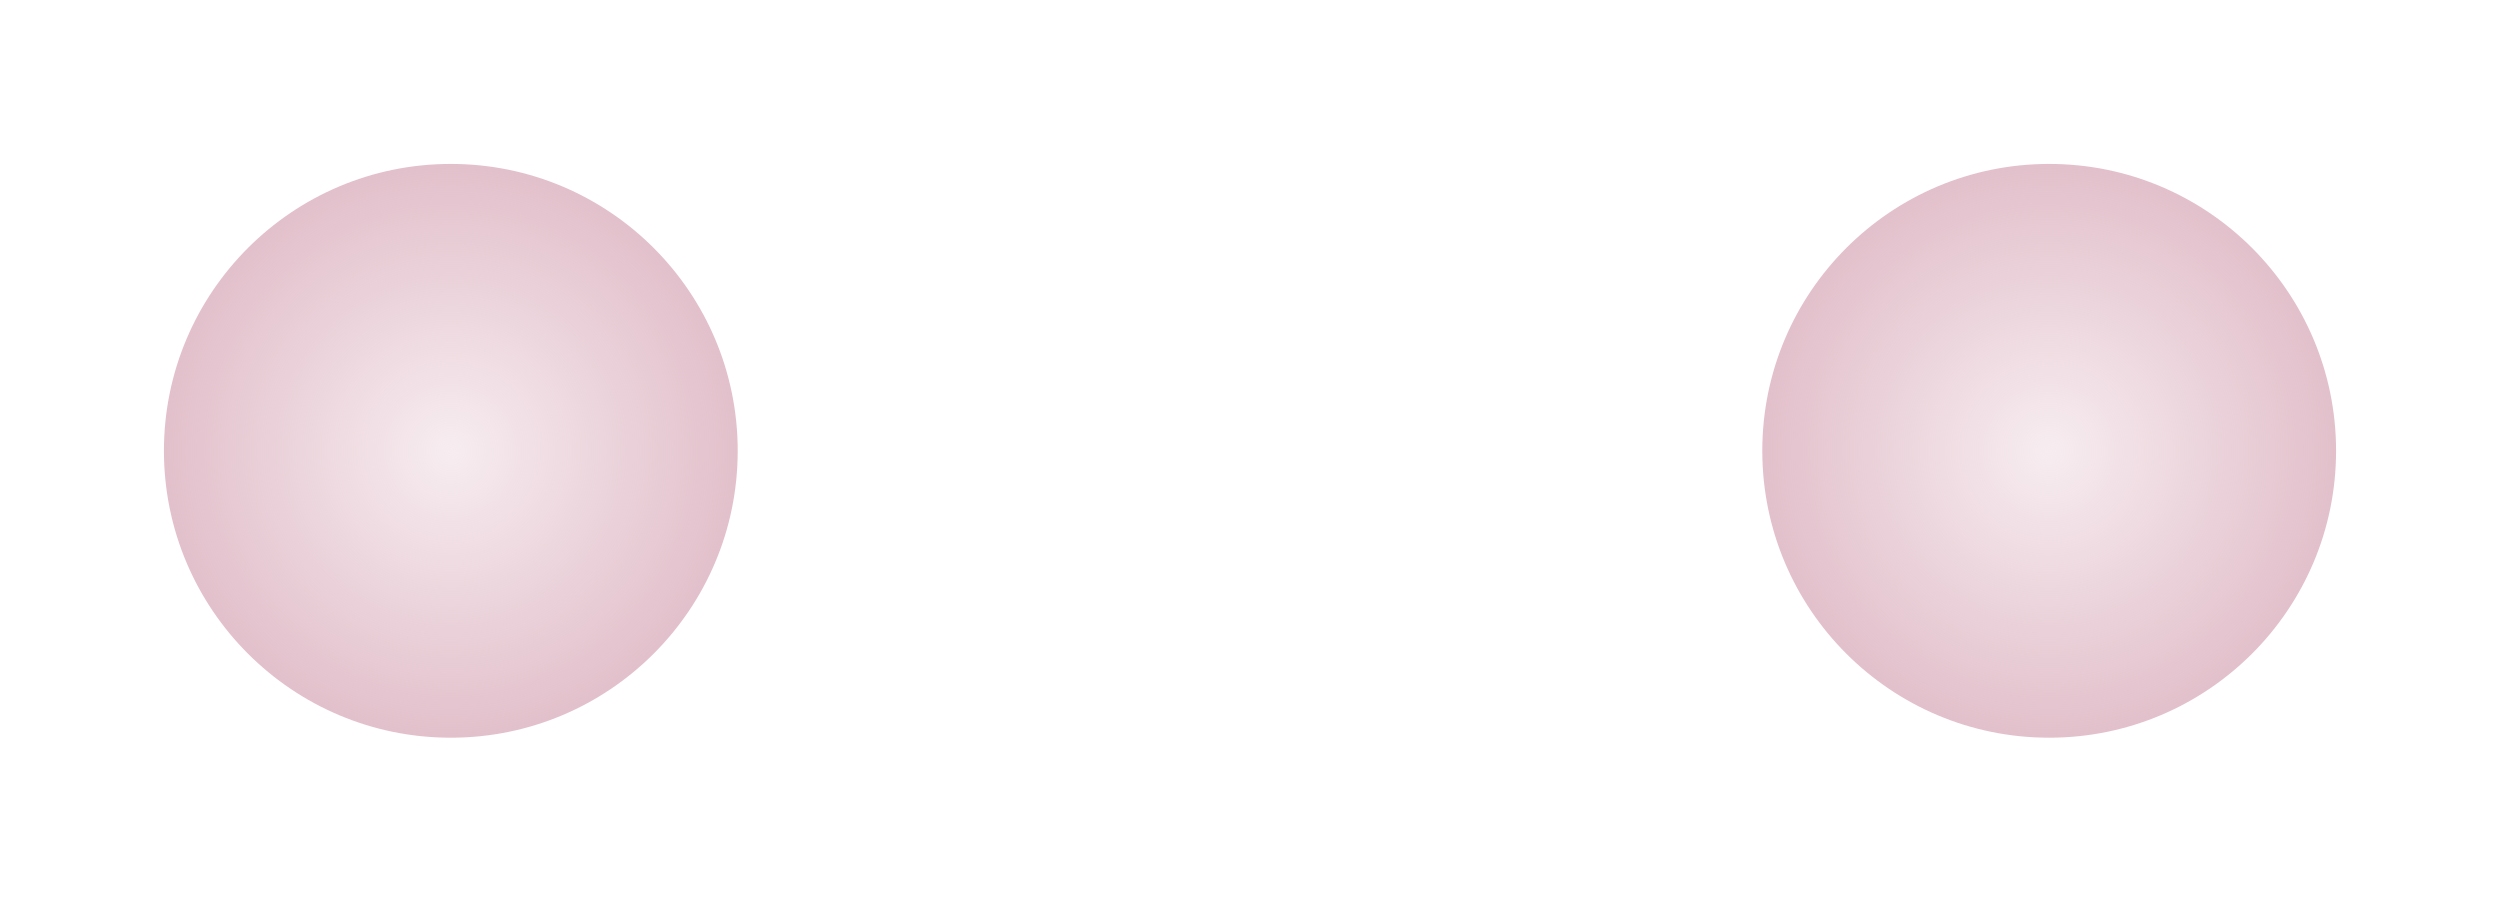 <svg width="61" height="22" viewBox="0 0 61 22" fill="none" xmlns="http://www.w3.org/2000/svg">
<g id="Group 139">
<g id="Ellipse 28" filter="url(#filter0_f_4001_1366)">
<circle cx="11" cy="11" r="7" fill="url(#paint0_radial_4001_1366)" fill-opacity="0.84"/>
</g>
<g id="Ellipse 25" filter="url(#filter1_f_4001_1366)">
<circle cx="50" cy="11" r="7" fill="url(#paint1_radial_4001_1366)" fill-opacity="0.84"/>
</g>
</g>
<defs>
<filter id="filter0_f_4001_1366" x="0" y="0" width="22" height="22" filterUnits="userSpaceOnUse" color-interpolation-filters="sRGB">
<feFlood flood-opacity="0" result="BackgroundImageFix"/>
<feBlend mode="normal" in="SourceGraphic" in2="BackgroundImageFix" result="shape"/>
<feGaussianBlur stdDeviation="2" result="effect1_foregroundBlur_4001_1366"/>
</filter>
<filter id="filter1_f_4001_1366" x="39" y="0" width="22" height="22" filterUnits="userSpaceOnUse" color-interpolation-filters="sRGB">
<feFlood flood-opacity="0" result="BackgroundImageFix"/>
<feBlend mode="normal" in="SourceGraphic" in2="BackgroundImageFix" result="shape"/>
<feGaussianBlur stdDeviation="2" result="effect1_foregroundBlur_4001_1366"/>
</filter>
<radialGradient id="paint0_radial_4001_1366" cx="0" cy="0" r="1" gradientUnits="userSpaceOnUse" gradientTransform="translate(11 11) rotate(90) scale(7)">
<stop stop-color="#DDB4C1" stop-opacity="0.14"/>
<stop offset="0" stop-color="#DDB4C1" stop-opacity="0.29"/>
<stop offset="1" stop-color="#DDB4C1"/>
</radialGradient>
<radialGradient id="paint1_radial_4001_1366" cx="0" cy="0" r="1" gradientUnits="userSpaceOnUse" gradientTransform="translate(50 11) rotate(90) scale(7)">
<stop stop-color="#DDB4C1" stop-opacity="0.14"/>
<stop offset="0" stop-color="#DDB4C1" stop-opacity="0.29"/>
<stop offset="1" stop-color="#DDB4C1"/>
</radialGradient>
</defs>
</svg>
